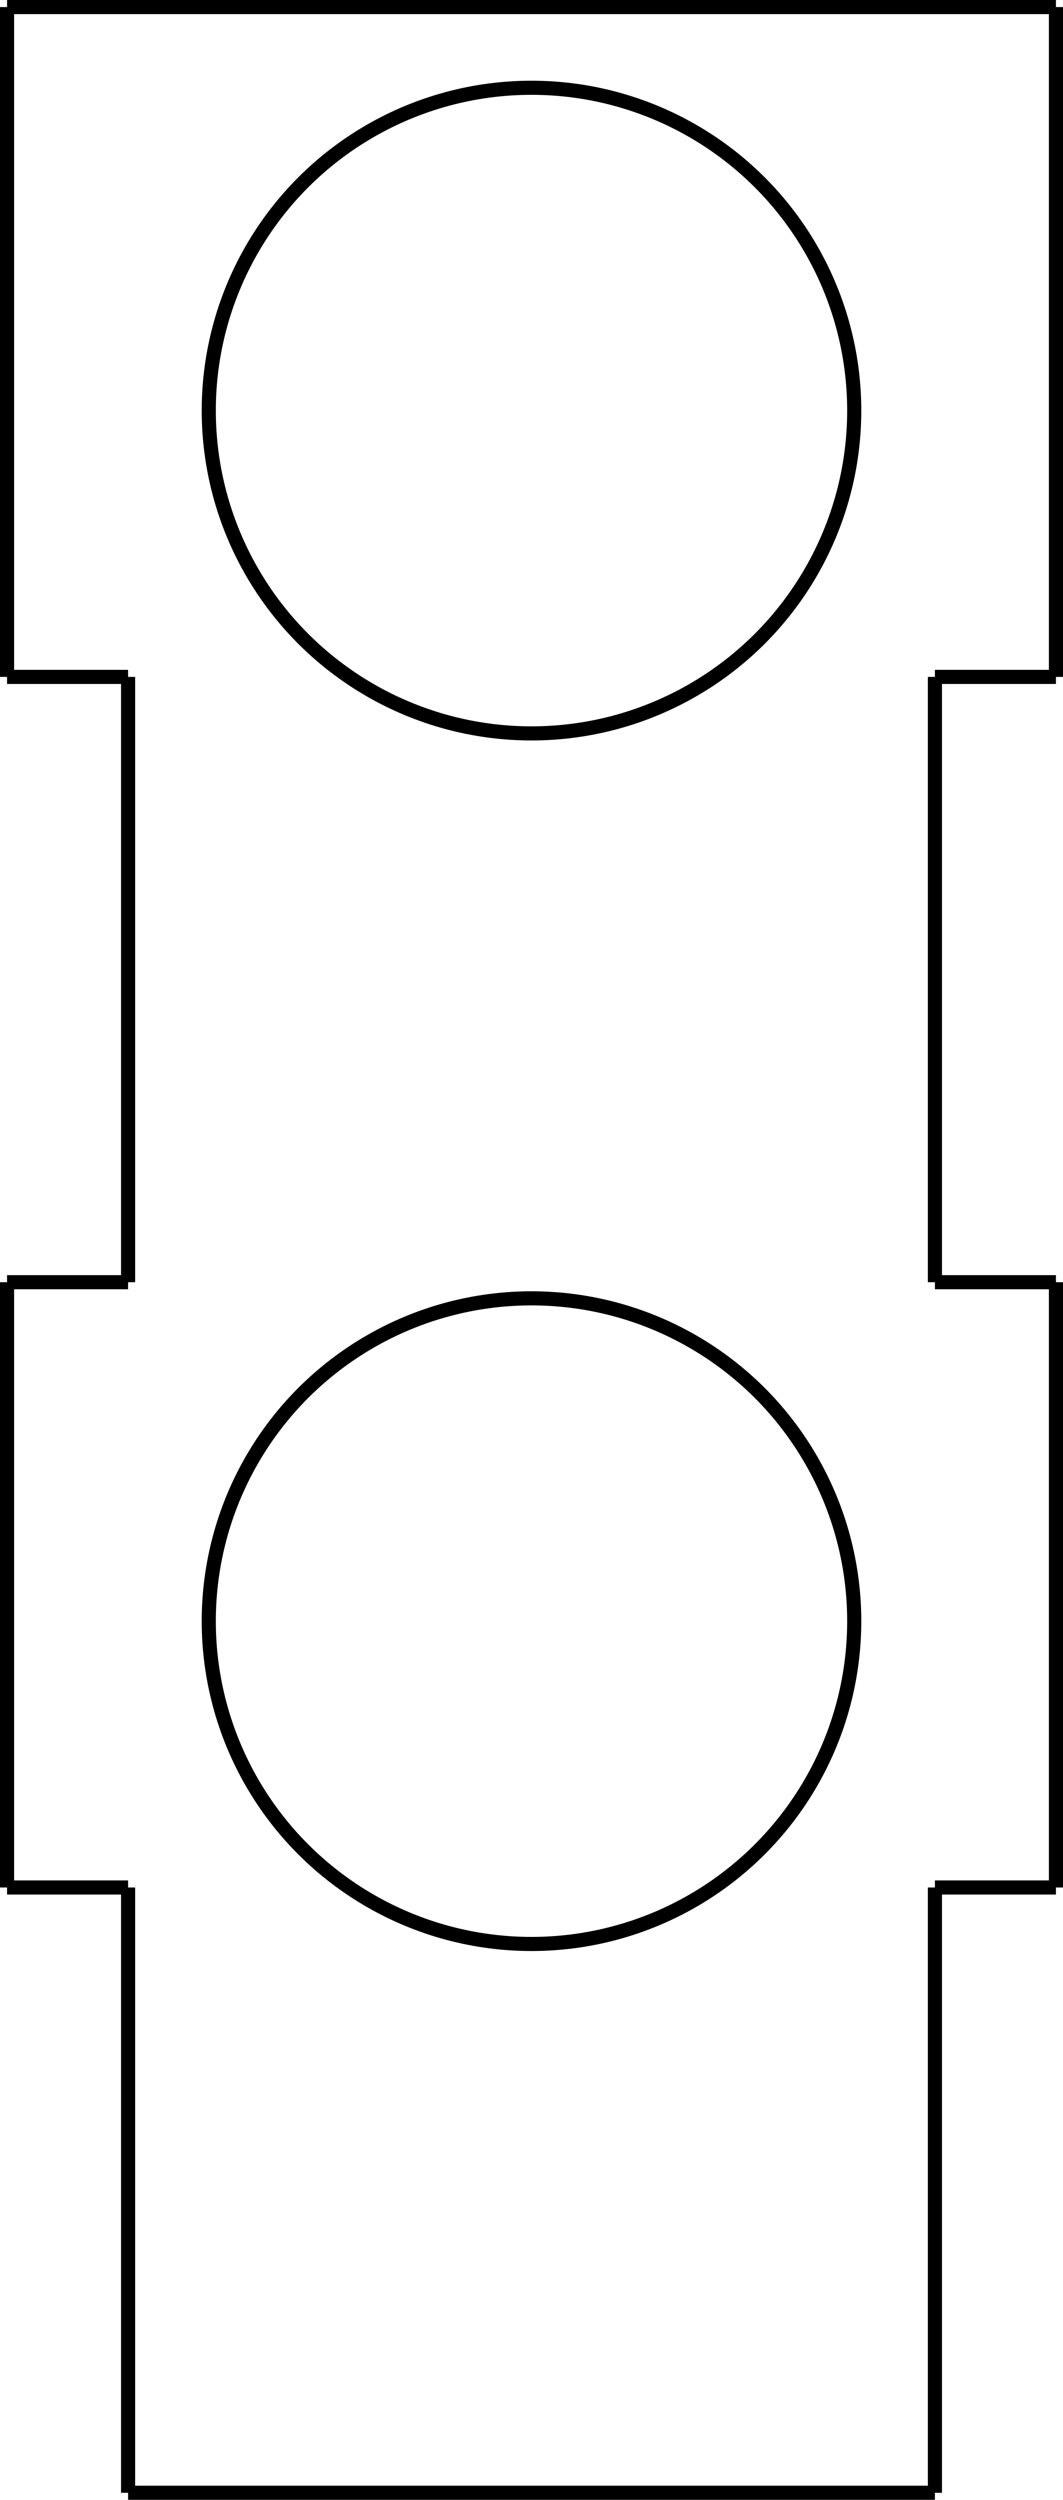 <?xml version="1.0" encoding="UTF-8" standalone="no"?>
<svg
   xmlns:dc="http://purl.org/dc/elements/1.1/"
   xmlns:cc="http://creativecommons.org/ns#"
   xmlns:rdf="http://www.w3.org/1999/02/22-rdf-syntax-ns#"
   xmlns:svg="http://www.w3.org/2000/svg"
   xmlns="http://www.w3.org/2000/svg"
   id="svg42"
   viewBox="0 0 700.91 1647.87"
   height="1647.87mm"
   width="700.91mm"
   version="1.1">
  <!-- Working space 0 0 210 297 -->
  <defs
     id="defs12">
    <radialGradient
       r="19.571"
       gradientTransform="matrix(0.148,0.231,-0.247,0.158,-26.318,-62.617)"
       cx="282.65"
       cy="29.149"
       gradientUnits="userSpaceOnUse"
       id="radialGradient3661">
      <stop
         id="stop2"
         offset="0"
         stop-color="#71b2f8" />
      <stop
         id="stop4"
         offset="1"
         stop-color="#002795" />
    </radialGradient>
    <radialGradient
       r="19.571"
       gradientTransform="matrix(0.266,0.065,-0.179,0.734,-60.668,-36.938)"
       cx="270.58"
       cy="33.9"
       gradientUnits="userSpaceOnUse"
       id="radialGradient3817">
      <stop
         id="stop7"
         offset="0"
         stop-color="#ff6d0f" />
      <stop
         id="stop9"
         offset="1"
         stop-color="#ff1000" />
    </radialGradient>
  </defs>
  <!-- Set display:none to hide FreeCAD Logo -->
  <g
     transform="matrix(0,-26.6,26.6,0,350.455,1480.955)"
     id="Ortho_0_0">
    <g
       style="fill:none;stroke:#000000;stroke-width:0.35;stroke-linecap:butt;stroke-linejoin:miter"
       id="g39"
       transform="scale(1,-1)">
      <path
         d="M 55.5,-13 V 13"
         id="1" />
      <path
         d="M 55.5,13 H 38.9"
         id="2" />
      <path
         d="M 38.9,13 V 10"
         id="3" />
      <path
         d="m 38.9,10 h -15"
         id="4" />
      <path
         d="m 23.9,10 v 3"
         id="5" />
      <path
         d="M 23.9,13 H 8.9"
         id="6" />
      <path
         d="M 8.9,13 V 10"
         id="7" />
      <path
         d="m 8.9,10 h -15"
         id="8" />
      <path
         d="M -6.1,10 V -10"
         id="9" />
      <path
         d="m -6.1,-10 h 15"
         id="10" />
      <path
         d="m 8.9,-10 v -3"
         id="11" />
      <path
         d="m 8.9,-13 h 15"
         id="12" />
      <path
         d="m 23.9,-13 v 3"
         id="13" />
      <path
         d="m 23.9,-10 h 15"
         id="14" />
      <path
         d="m 38.9,-10 v -3"
         id="15" />
      <path
         d="M 38.9,-13 H 55.5"
         id="16" />
      <circle
         id="circle35"
         r="8"
         cy="-1.72085e-15"
         cx="15.5" />
      <circle
         id="circle37"
         r="8"
         cy="-5.0515101e-15"
         cx="45.5" />
    </g>
  </g>
</svg>
